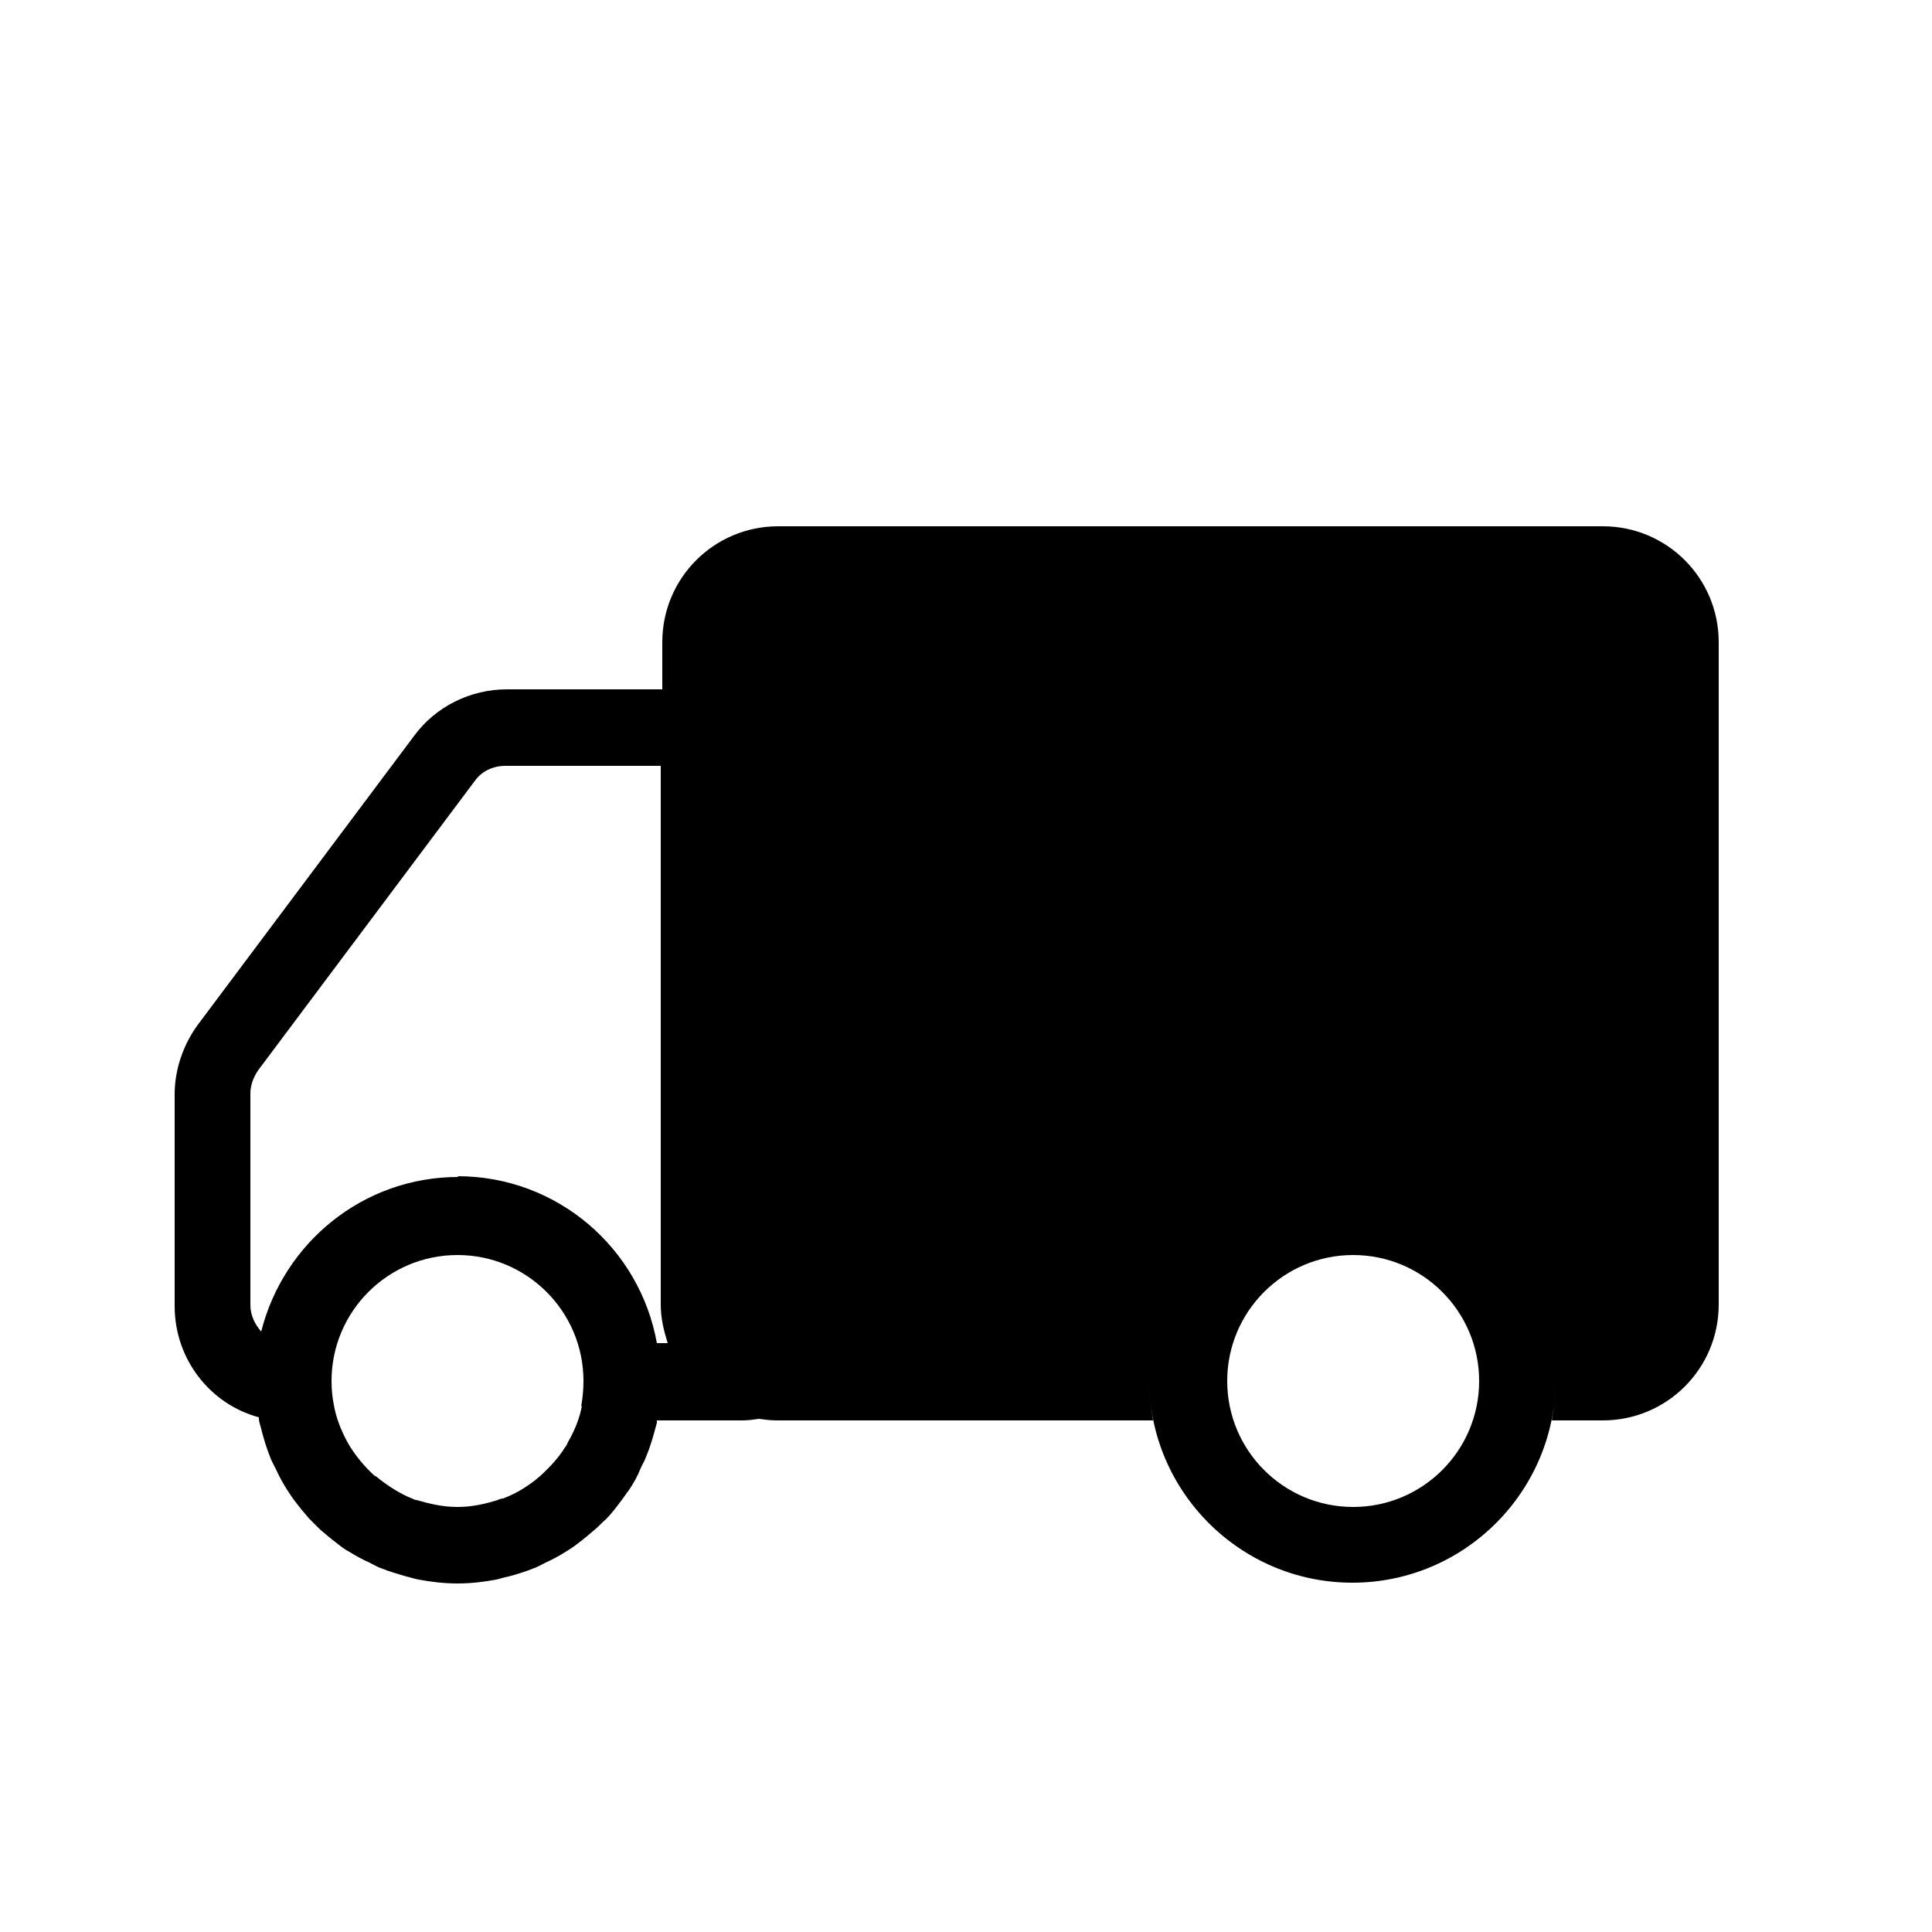 <svg width="25" height="25" viewBox="0 0 25 25" fill="none" xmlns="http://www.w3.org/2000/svg">
<path fill-rule="evenodd" clip-rule="evenodd" d="M20.75 6.81H10.07C9.24 6.81 8.57 7.48 8.57 8.31V8.92H6.56C6.09 8.92 5.64 9.14 5.36 9.52L2.56 13.26C2.37 13.52 2.26 13.84 2.26 14.16V16.9C2.26 17.59 2.72 18.17 3.35 18.34C3.35 18.35 3.35 18.36 3.35 18.37C3.36 18.43 3.38 18.48 3.39 18.53C3.42 18.64 3.45 18.74 3.49 18.84C3.51 18.9 3.54 18.95 3.57 19.01C3.61 19.1 3.66 19.19 3.71 19.27C3.75 19.33 3.78 19.38 3.82 19.43C3.88 19.51 3.94 19.58 4 19.65C4.05 19.7 4.09 19.74 4.14 19.79C4.21 19.85 4.28 19.91 4.36 19.97C4.41 20.01 4.46 20.05 4.52 20.08C4.6 20.13 4.69 20.18 4.78 20.22C4.84 20.25 4.89 20.28 4.95 20.3C5.05 20.34 5.16 20.37 5.26 20.4C5.31 20.41 5.36 20.43 5.42 20.44C5.58 20.47 5.75 20.49 5.92 20.49C6.09 20.49 6.26 20.47 6.42 20.44C6.47 20.43 6.52 20.41 6.58 20.4C6.69 20.37 6.79 20.34 6.89 20.3C6.95 20.28 7 20.25 7.06 20.22C7.15 20.18 7.24 20.13 7.32 20.08C7.37 20.05 7.43 20.01 7.48 19.97C7.56 19.91 7.63 19.85 7.7 19.79C7.75 19.75 7.79 19.7 7.84 19.66C7.91 19.59 7.97 19.51 8.03 19.43C8.07 19.38 8.1 19.33 8.14 19.28C8.2 19.19 8.25 19.1 8.29 19C8.31 18.95 8.34 18.91 8.36 18.85C8.42 18.71 8.46 18.56 8.5 18.41C8.5 18.41 8.5 18.39 8.5 18.38H9.6C9.68 18.38 9.75 18.37 9.82 18.36C9.9 18.37 9.97 18.38 10.05 18.38H14.92C14.89 18.21 14.87 18.03 14.87 17.85C14.87 19.3 16.05 20.48 17.5 20.48C18.95 20.48 20.13 19.3 20.13 17.85C20.13 18.03 20.11 18.21 20.08 18.38H20.74C21.57 18.38 22.24 17.71 22.24 16.88V8.31C22.24 7.48 21.57 6.81 20.74 6.81H20.75ZM7.53 18.19C7.5 18.36 7.43 18.52 7.35 18.66C7.34 18.68 7.33 18.71 7.31 18.73C7.23 18.86 7.12 18.98 7 19.09C6.98 19.11 6.95 19.13 6.93 19.15C6.8 19.25 6.67 19.33 6.51 19.39C6.49 19.39 6.46 19.4 6.44 19.41C6.28 19.46 6.11 19.5 5.92 19.5C5.73 19.5 5.56 19.46 5.39 19.41C5.37 19.41 5.35 19.4 5.33 19.39C5.18 19.33 5.04 19.24 4.91 19.14C4.89 19.12 4.86 19.1 4.84 19.09C4.72 18.98 4.62 18.86 4.53 18.72C4.52 18.7 4.5 18.67 4.49 18.65C4.41 18.5 4.35 18.35 4.32 18.18C4.3 18.08 4.29 17.98 4.29 17.87C4.29 16.97 5.02 16.24 5.92 16.24C6.82 16.24 7.55 16.97 7.55 17.87C7.55 17.98 7.54 18.09 7.52 18.2L7.53 18.19ZM5.93 15.23C4.7 15.23 3.67 16.08 3.38 17.23C3.3 17.14 3.24 17.02 3.24 16.89V14.15C3.24 14.04 3.28 13.94 3.34 13.85L6.14 10.11C6.23 9.98 6.38 9.91 6.54 9.91H8.55V16.88C8.55 17.06 8.59 17.22 8.64 17.38H8.5C8.28 16.15 7.21 15.22 5.92 15.22L5.93 15.23ZM17.51 19.5C16.61 19.5 15.88 18.77 15.88 17.87C15.88 16.97 16.61 16.24 17.51 16.24C18.41 16.24 19.14 16.97 19.14 17.87C19.14 18.77 18.41 19.5 17.51 19.5Z" fill="black"/>
</svg>
